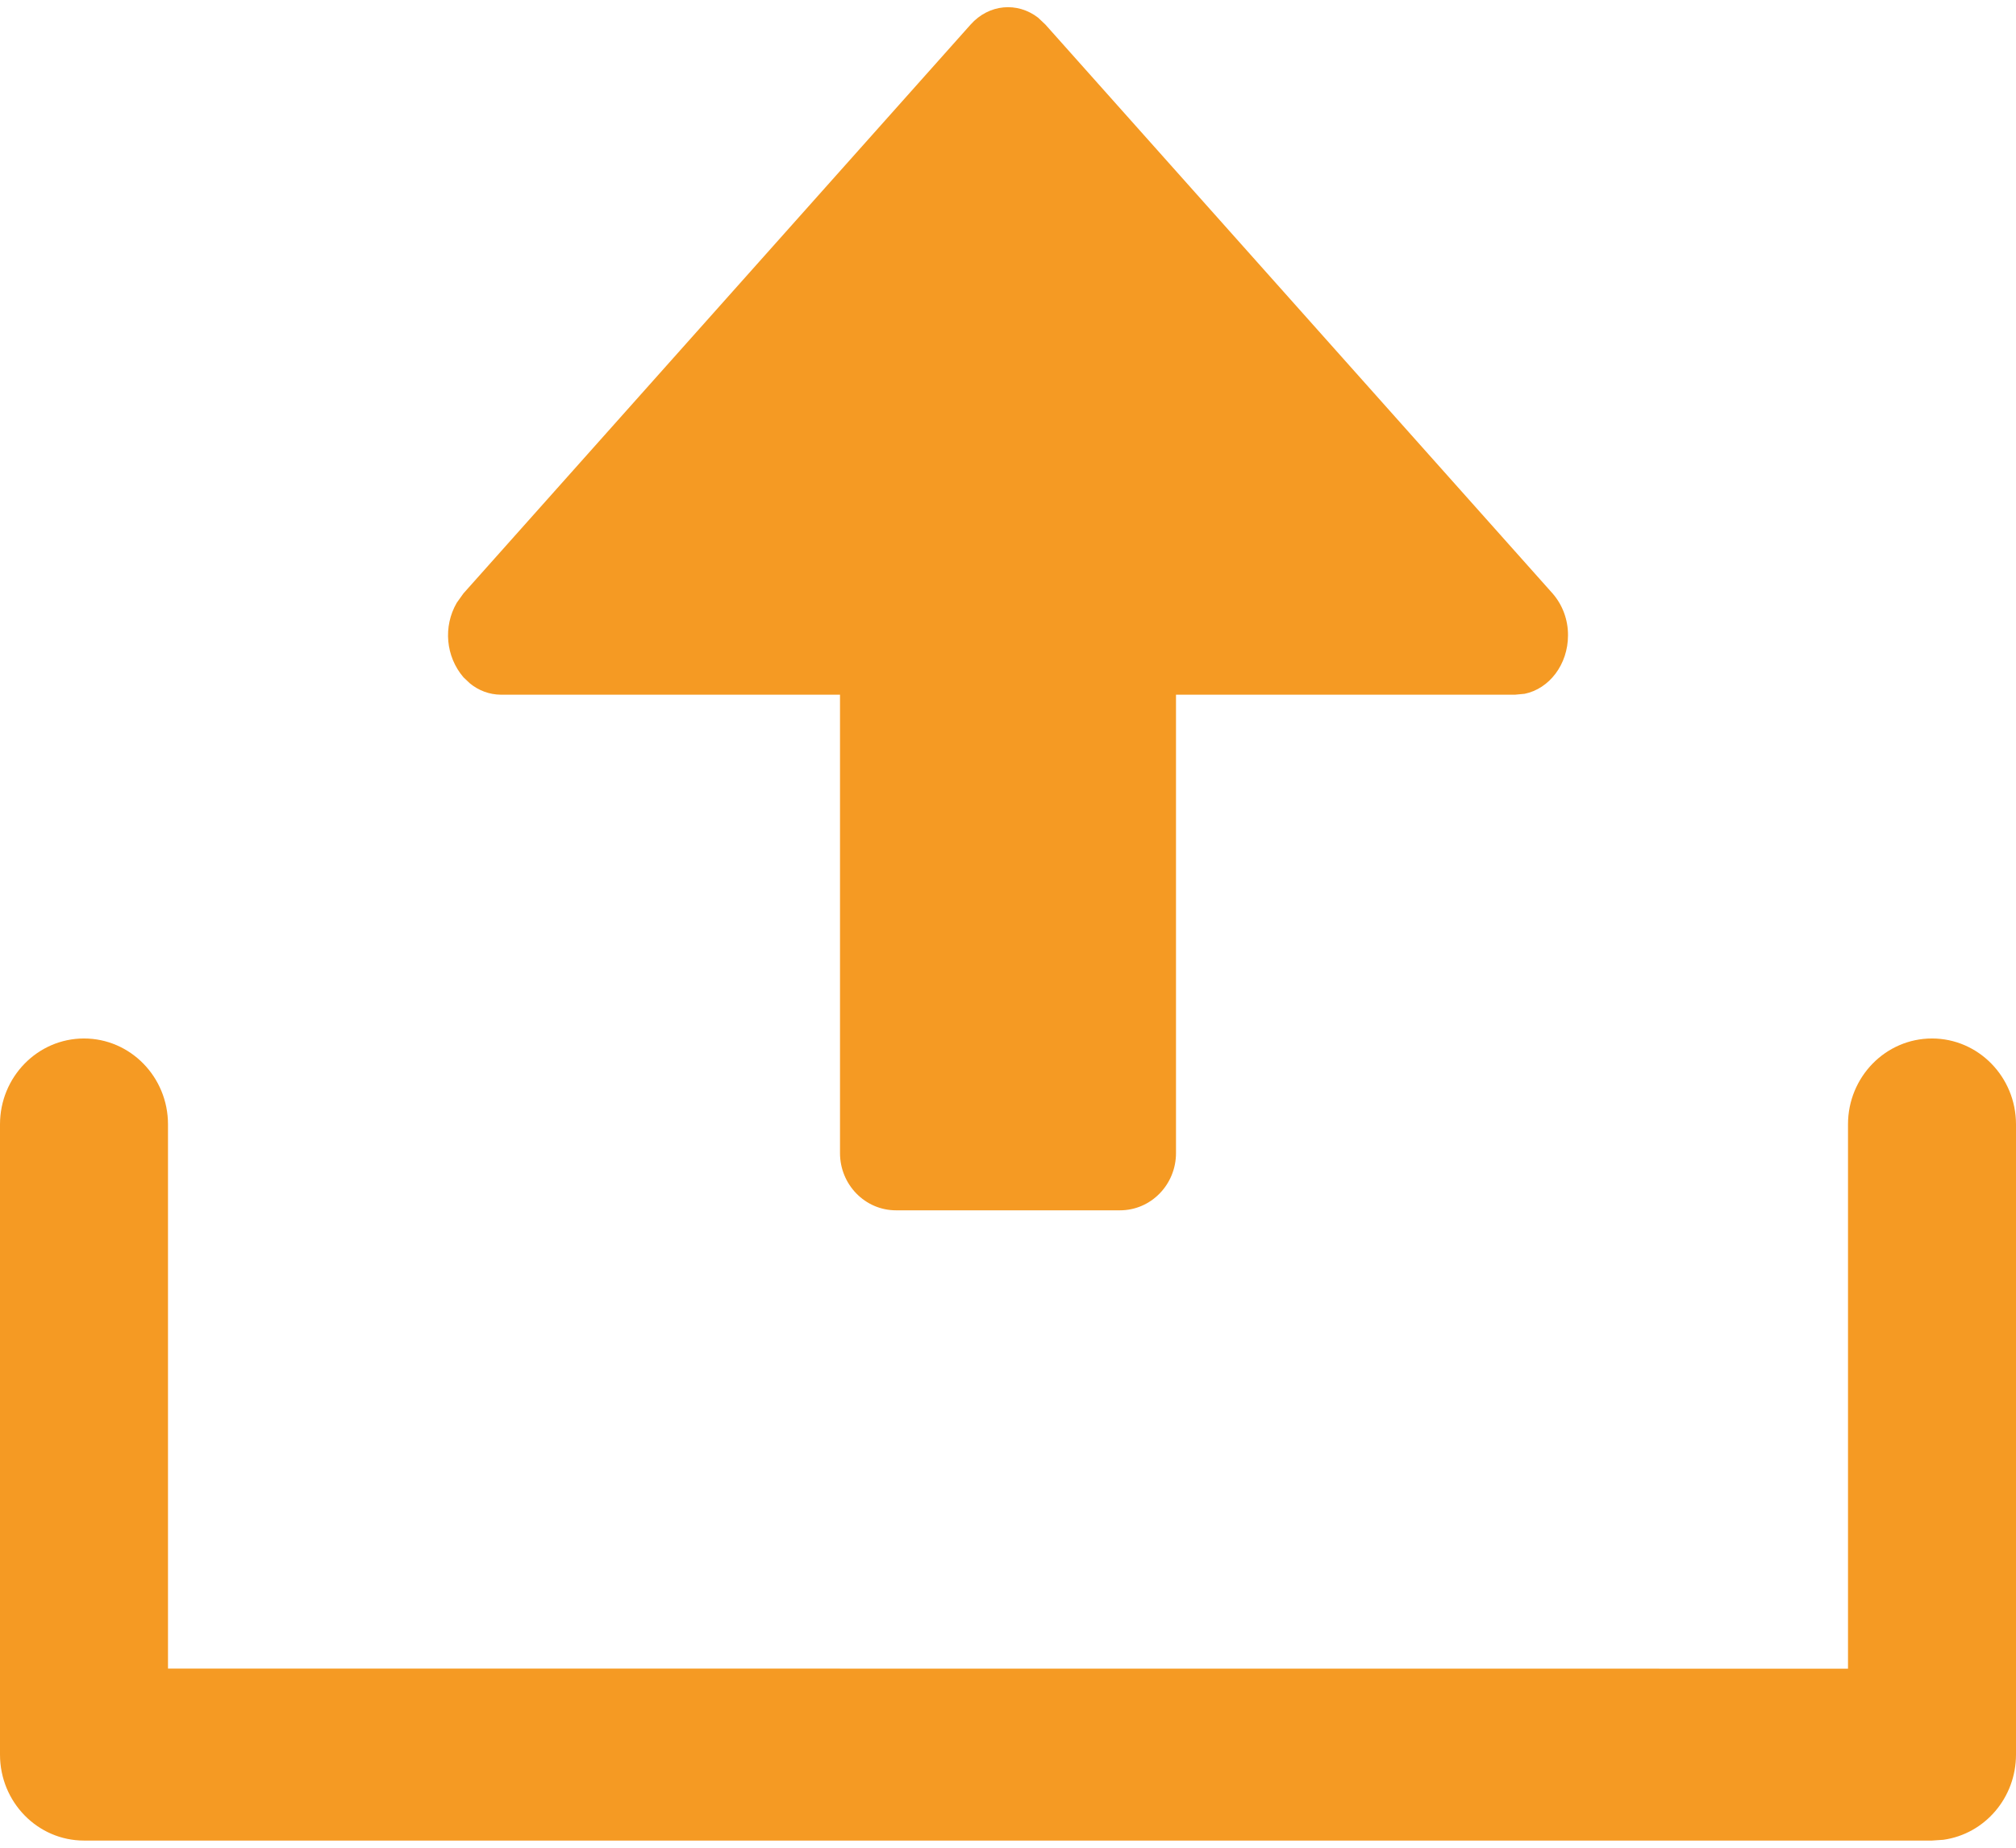 ﻿<?xml version="1.0" encoding="utf-8"?>
<svg version="1.1" xmlns:xlink="http://www.w3.org/1999/xlink" width="36px" height="33px" xmlns="http://www.w3.org/2000/svg">
  <g transform="matrix(1 0 0 1 -167 -691 )">
    <path d="M 33 20.081  C 33 19.234  33.672 18.547  34.5 18.547  C 35.328 18.547  36 19.234  36 20.081  L 36 31.337  C 36 32.104  35.447 32.753  34.704 32.858  L 34.5 32.872  L 1.5 32.872  C 0.672 32.872  0 32.185  0 31.337  L 0 20.081  C 0 19.234  0.672 18.547  1.5 18.547  C 2.328 18.547  3 19.234  3 20.081  L 3 29.8  L 33 29.802  L 33 20.081  Z M 17.332 0.439  C 17.66 0.071  18.168 0.03  18.538 0.316  L 18.668 0.439  L 27.724 10.598  C 27.904 10.804  28.002 11.071  28 11.347  C 28 11.867  27.666 12.301  27.226 12.391  L 27.056 12.407  L 21 12.407  L 21 20.593  C 21 21.158  20.552 21.616  20 21.616  L 16 21.616  C 15.448 21.616  15 21.158  15 20.593  L 15 12.407  L 8.944 12.407  C 8.742 12.406  8.547 12.334  8.39 12.204  L 8.276 12.096  C 7.959 11.726  7.911 11.189  8.156 10.766  L 8.276 10.598  L 17.332 0.439  Z " fill-rule="nonzero" fill="#f59a23" stroke="none" transform="matrix(1 0 0 1 167 691 )" />
  </g>
</svg>